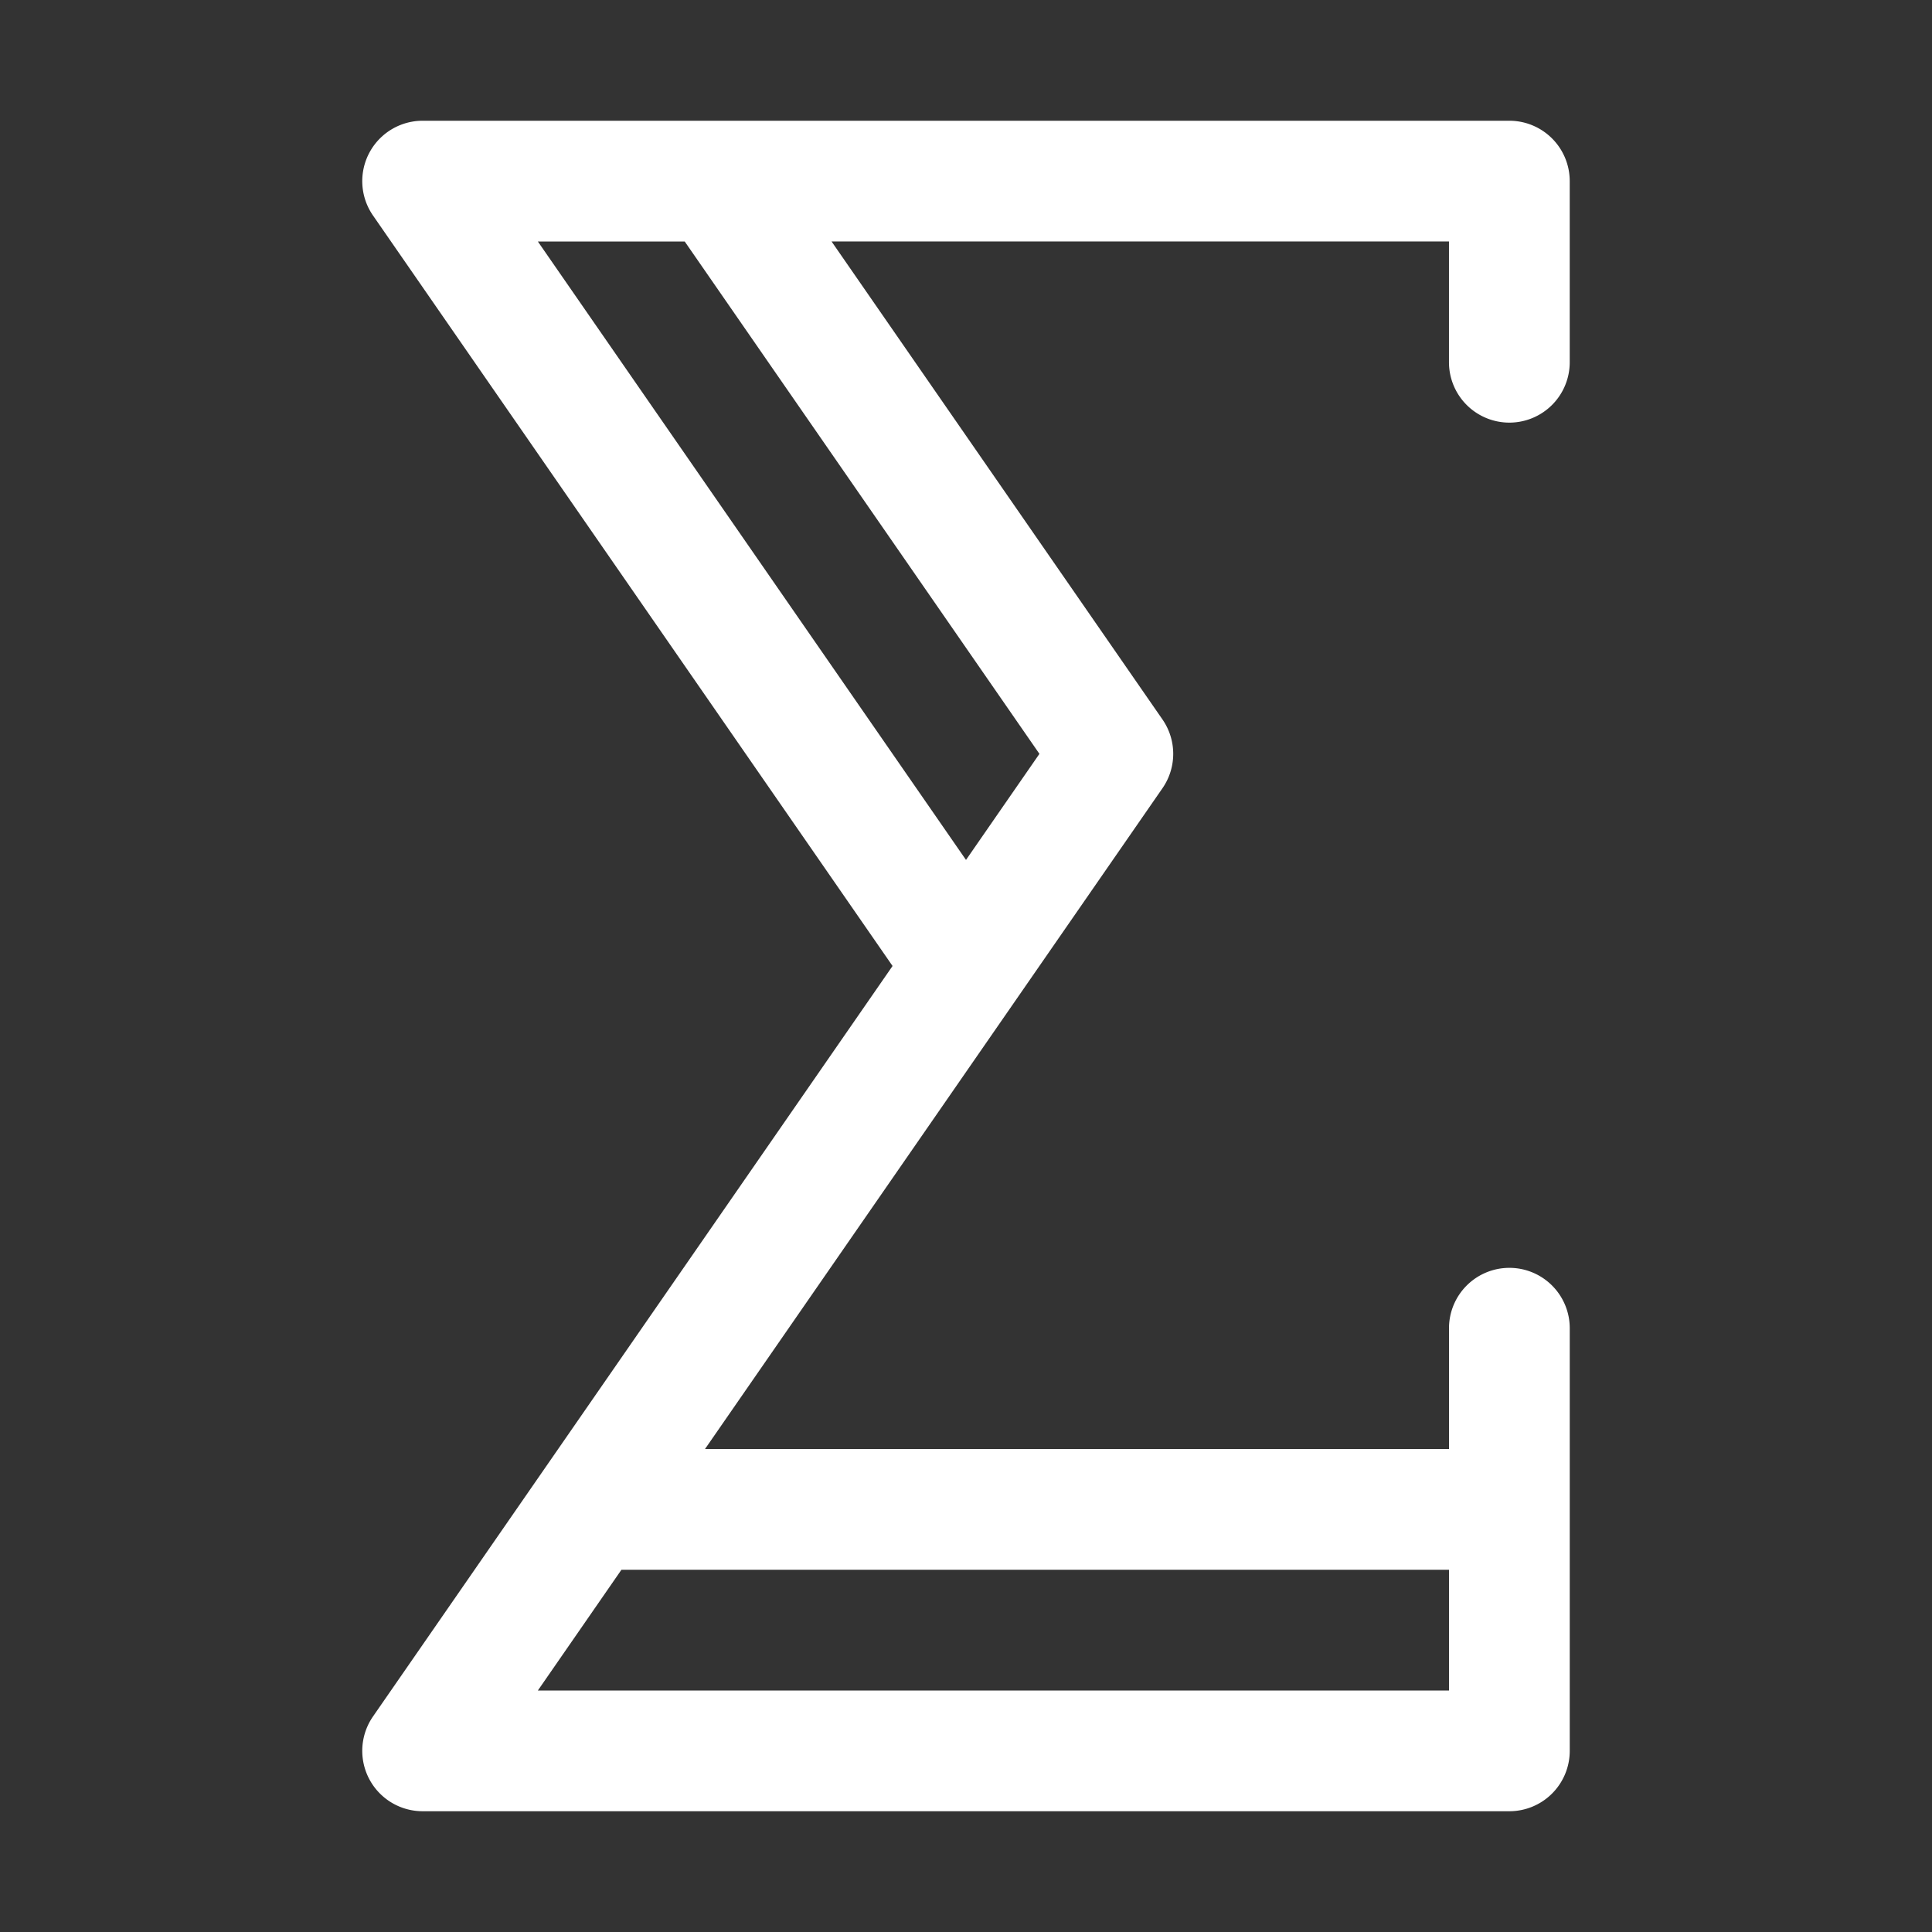 <svg xmlns="http://www.w3.org/2000/svg" width="512" height="512" viewBox="0 0 512 512" fill="#fff"><rect x="0" y="0" width="512" height="512" fill="#333333" stroke="none"/><path d="m112 32a16.002 16.002 0 0 0-13.154 25.107l137.69 198.89-137.69 198.89a16.002 16.002 0 0 0 13.154 25.107h288a16.002 16.002 0 0 0 16-16v-112a16 16 0 0 0-16-16 16 16 0 0 0-16 16v32h-197.16l121.23-175.11a16.002 16.002 0 0 0 0-18.215l-87.696-126.67h163.62v32a16 16 0 0 0 16 16 16 16 0 0 0 16-16v-48a16.002 16.002 0 0 0-16-16zm30.537 32h38.922l94.001 135.78-19.459 28.109zm22.152 352h219.31v32h-241.46z"/></svg>